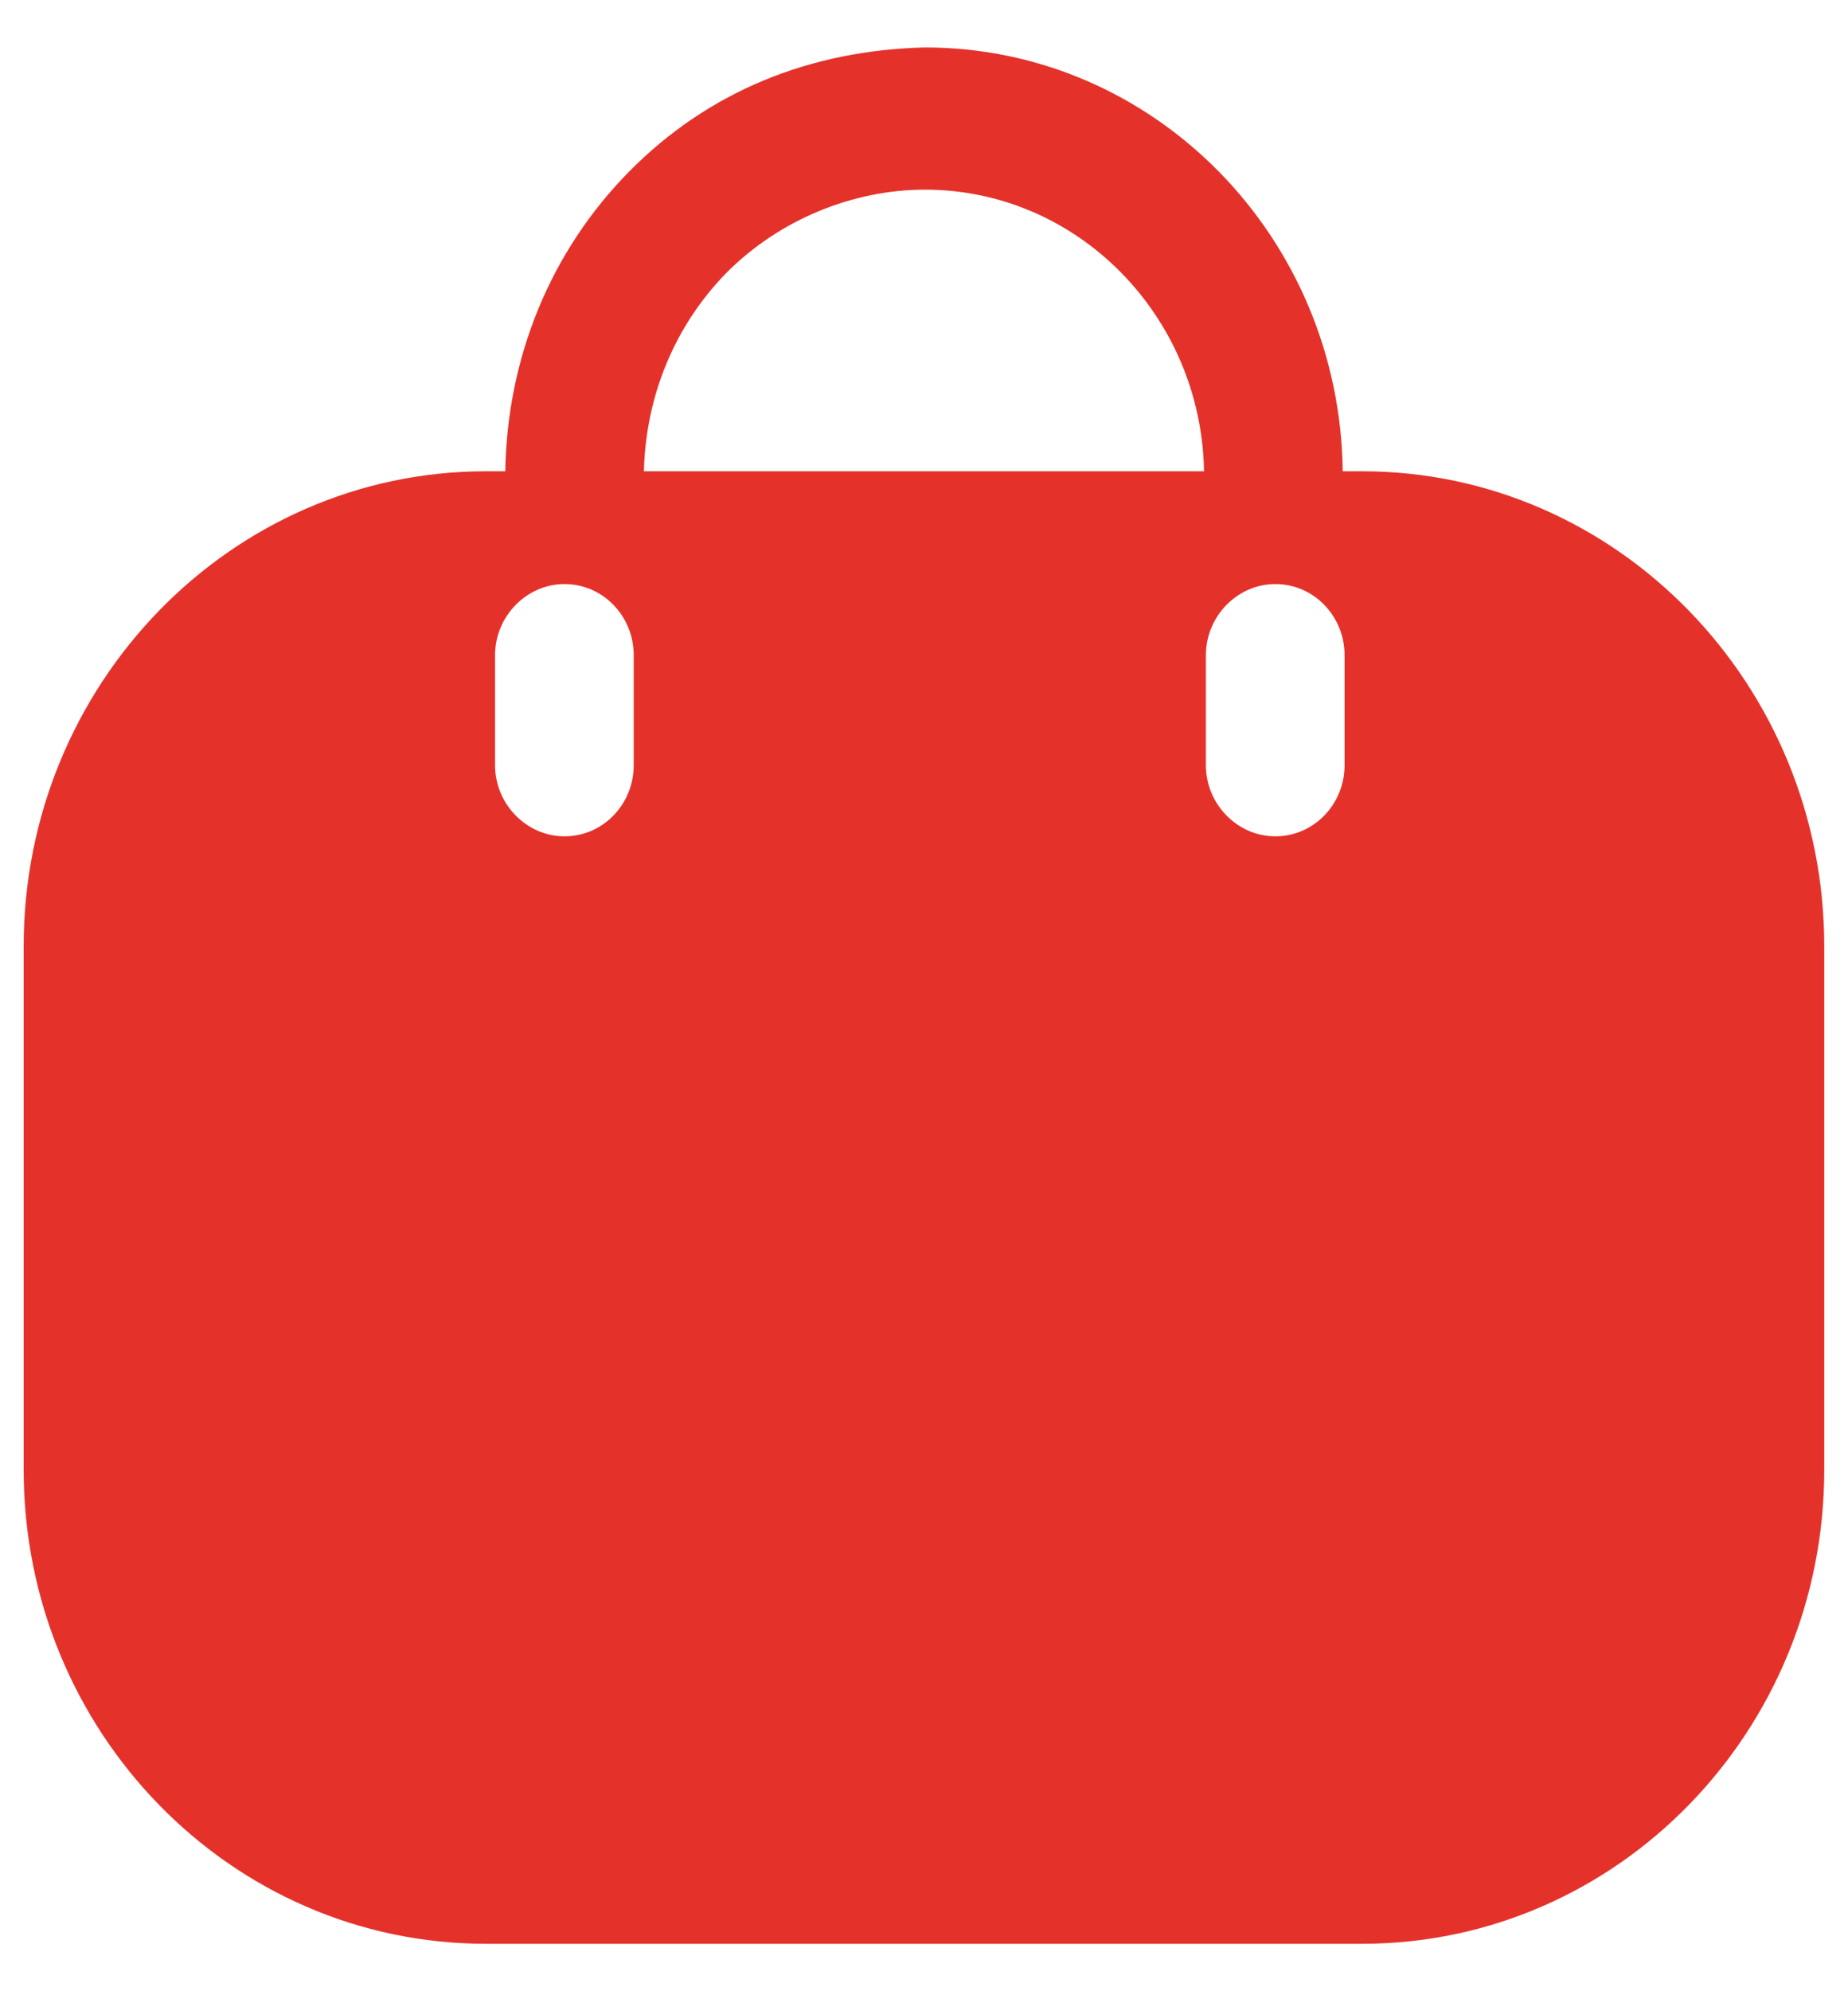 <svg width="26" height="28" viewBox="0 0 26 28" fill="none" xmlns="http://www.w3.org/2000/svg">
<path fill-rule="evenodd" clip-rule="evenodd" d="M18.891 6.627H19.164C22.753 6.627 25.666 9.627 25.666 13.307V20.667C25.666 24.347 22.753 27.333 19.164 27.333H6.835C3.246 27.333 0.333 24.347 0.333 20.667V13.307C0.333 9.627 3.246 6.627 6.835 6.627H7.109C7.135 5.027 7.746 3.533 8.851 2.413C9.97 1.28 11.4 0.707 13.013 0.667C16.238 0.667 18.852 3.333 18.891 6.627ZM10.217 3.84C9.488 4.587 9.085 5.573 9.059 6.627H16.94C16.901 4.44 15.159 2.667 13.013 2.667C12.011 2.667 10.971 3.08 10.217 3.84ZM17.942 11.76C18.488 11.76 18.917 11.307 18.917 10.76V9.213C18.917 8.667 18.488 8.213 17.942 8.213C17.408 8.213 16.966 8.667 16.966 9.213V10.76C16.966 11.307 17.408 11.76 17.942 11.76ZM8.916 10.76C8.916 11.307 8.487 11.76 7.941 11.76C7.408 11.76 6.965 11.307 6.965 10.76V9.213C6.965 8.667 7.408 8.213 7.941 8.213C8.487 8.213 8.916 8.667 8.916 9.213V10.76Z" fill="#E4322B"/>
</svg>

